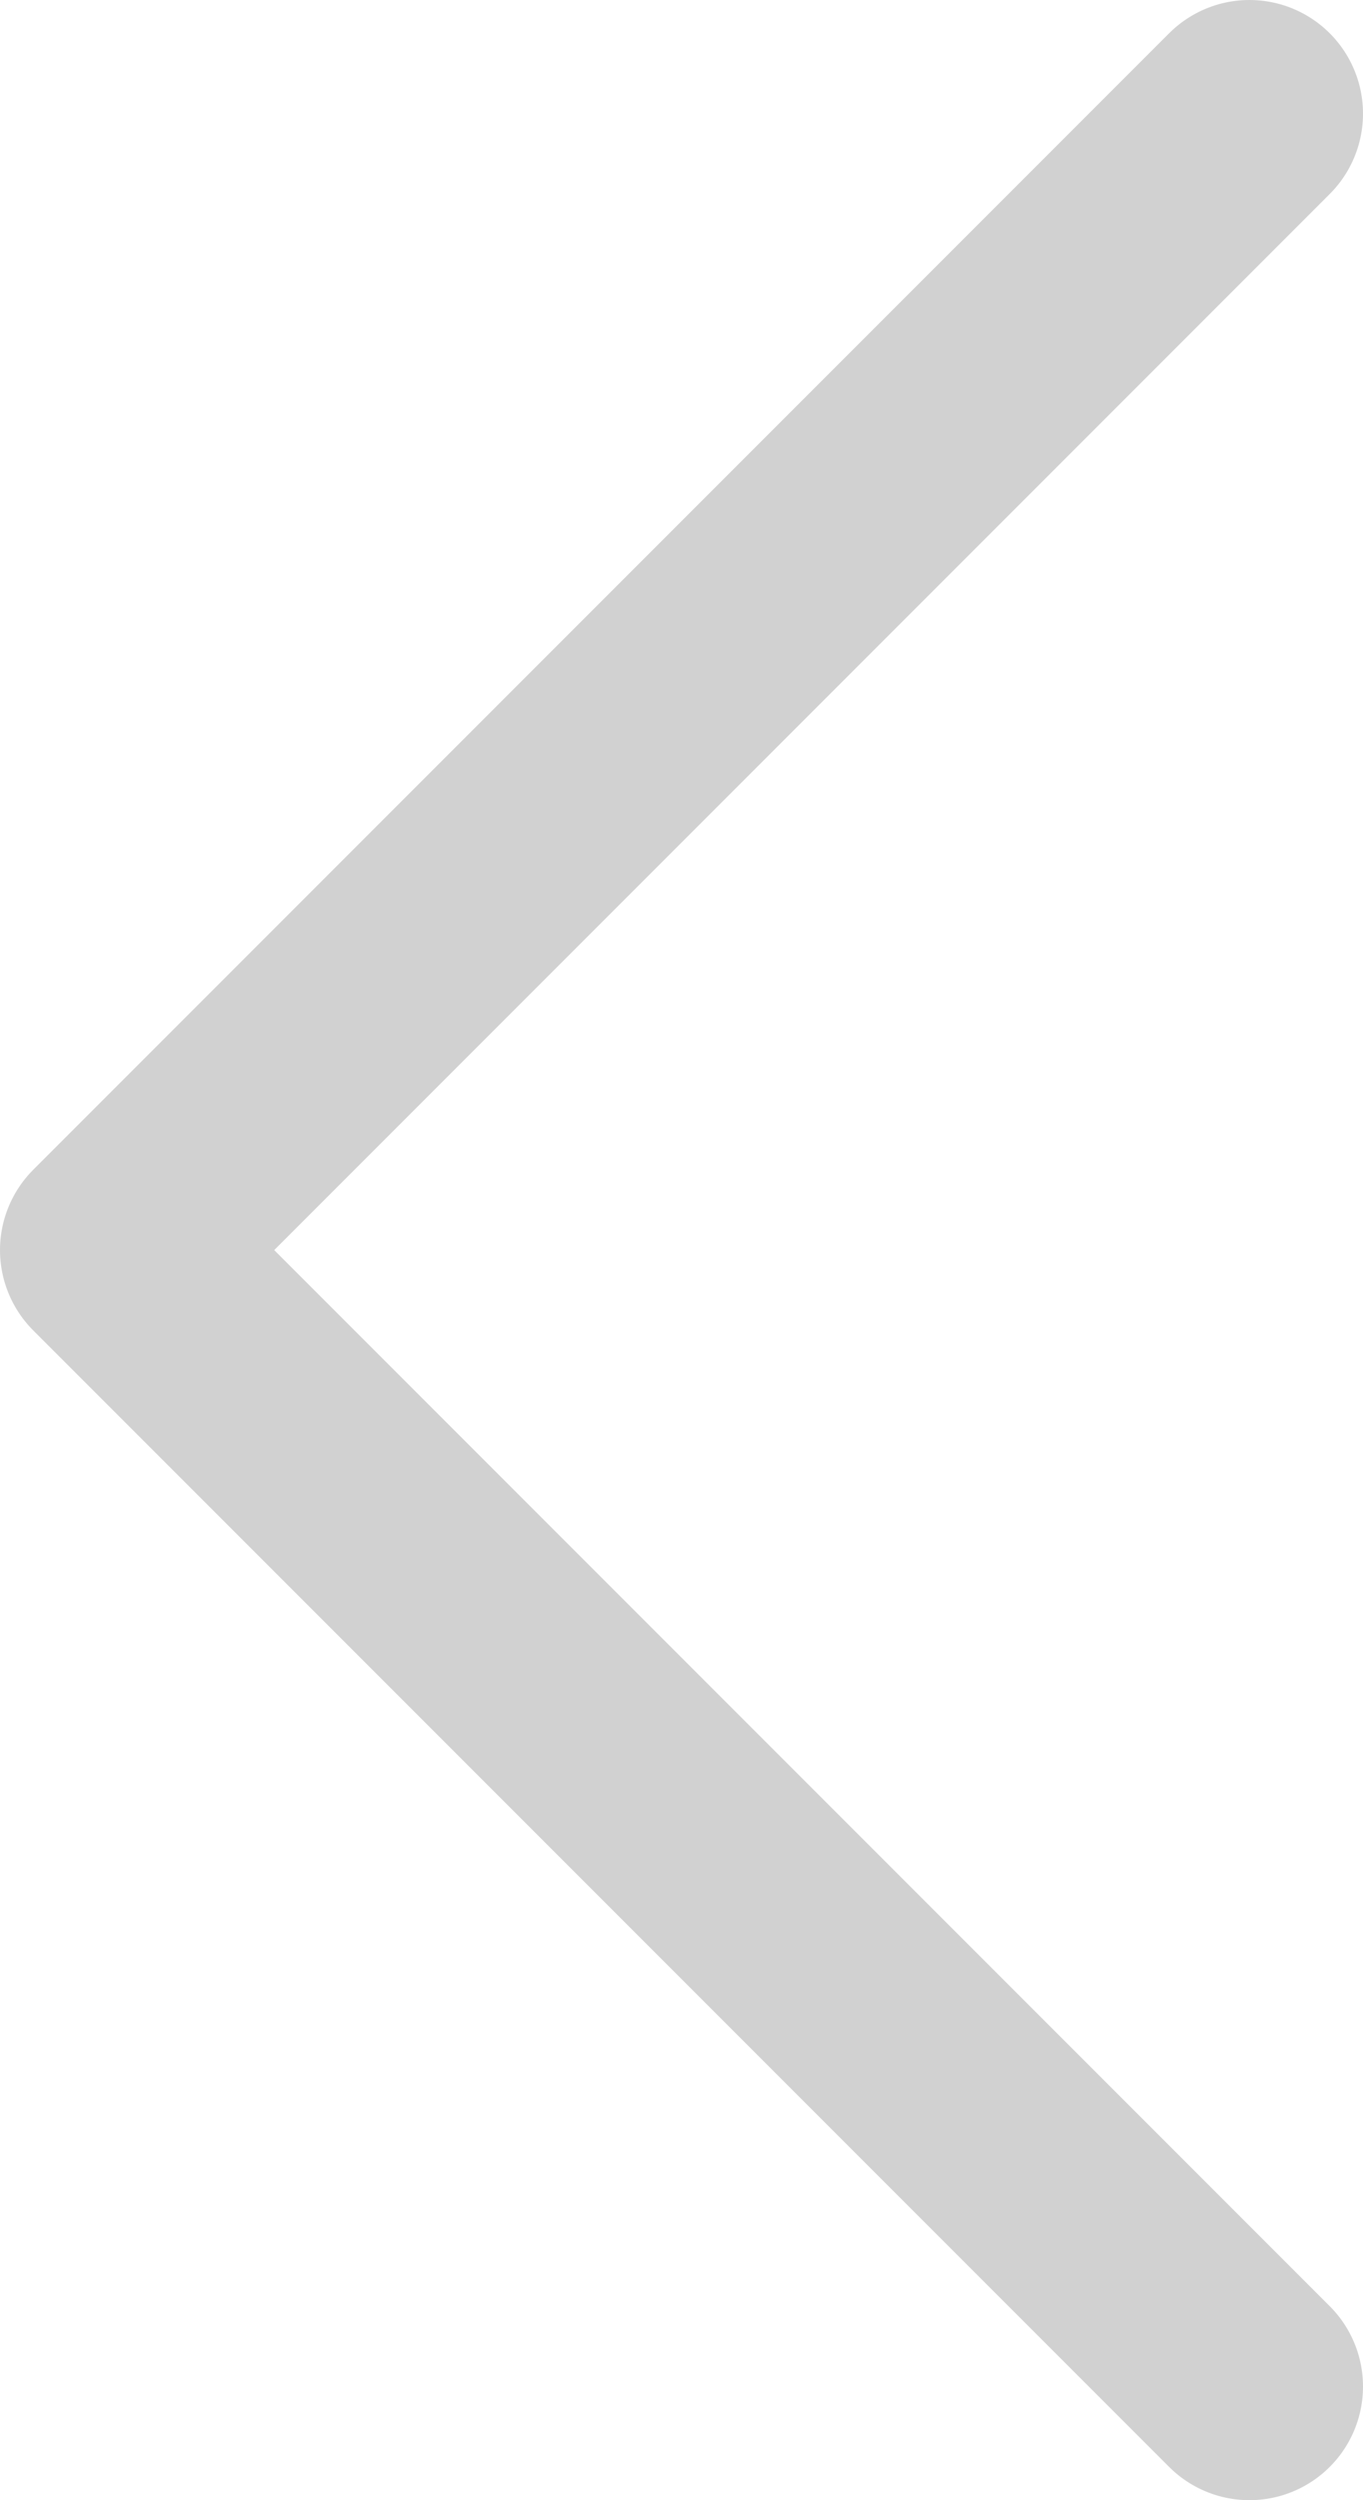 <svg width="12" height="22" viewBox="0 0 12 22" fill="none" xmlns="http://www.w3.org/2000/svg">
<path d="M11 1L1 11L11 21" stroke="#D1D1D1" stroke-width="2" stroke-linecap="round" stroke-linejoin="round"/>
</svg>
